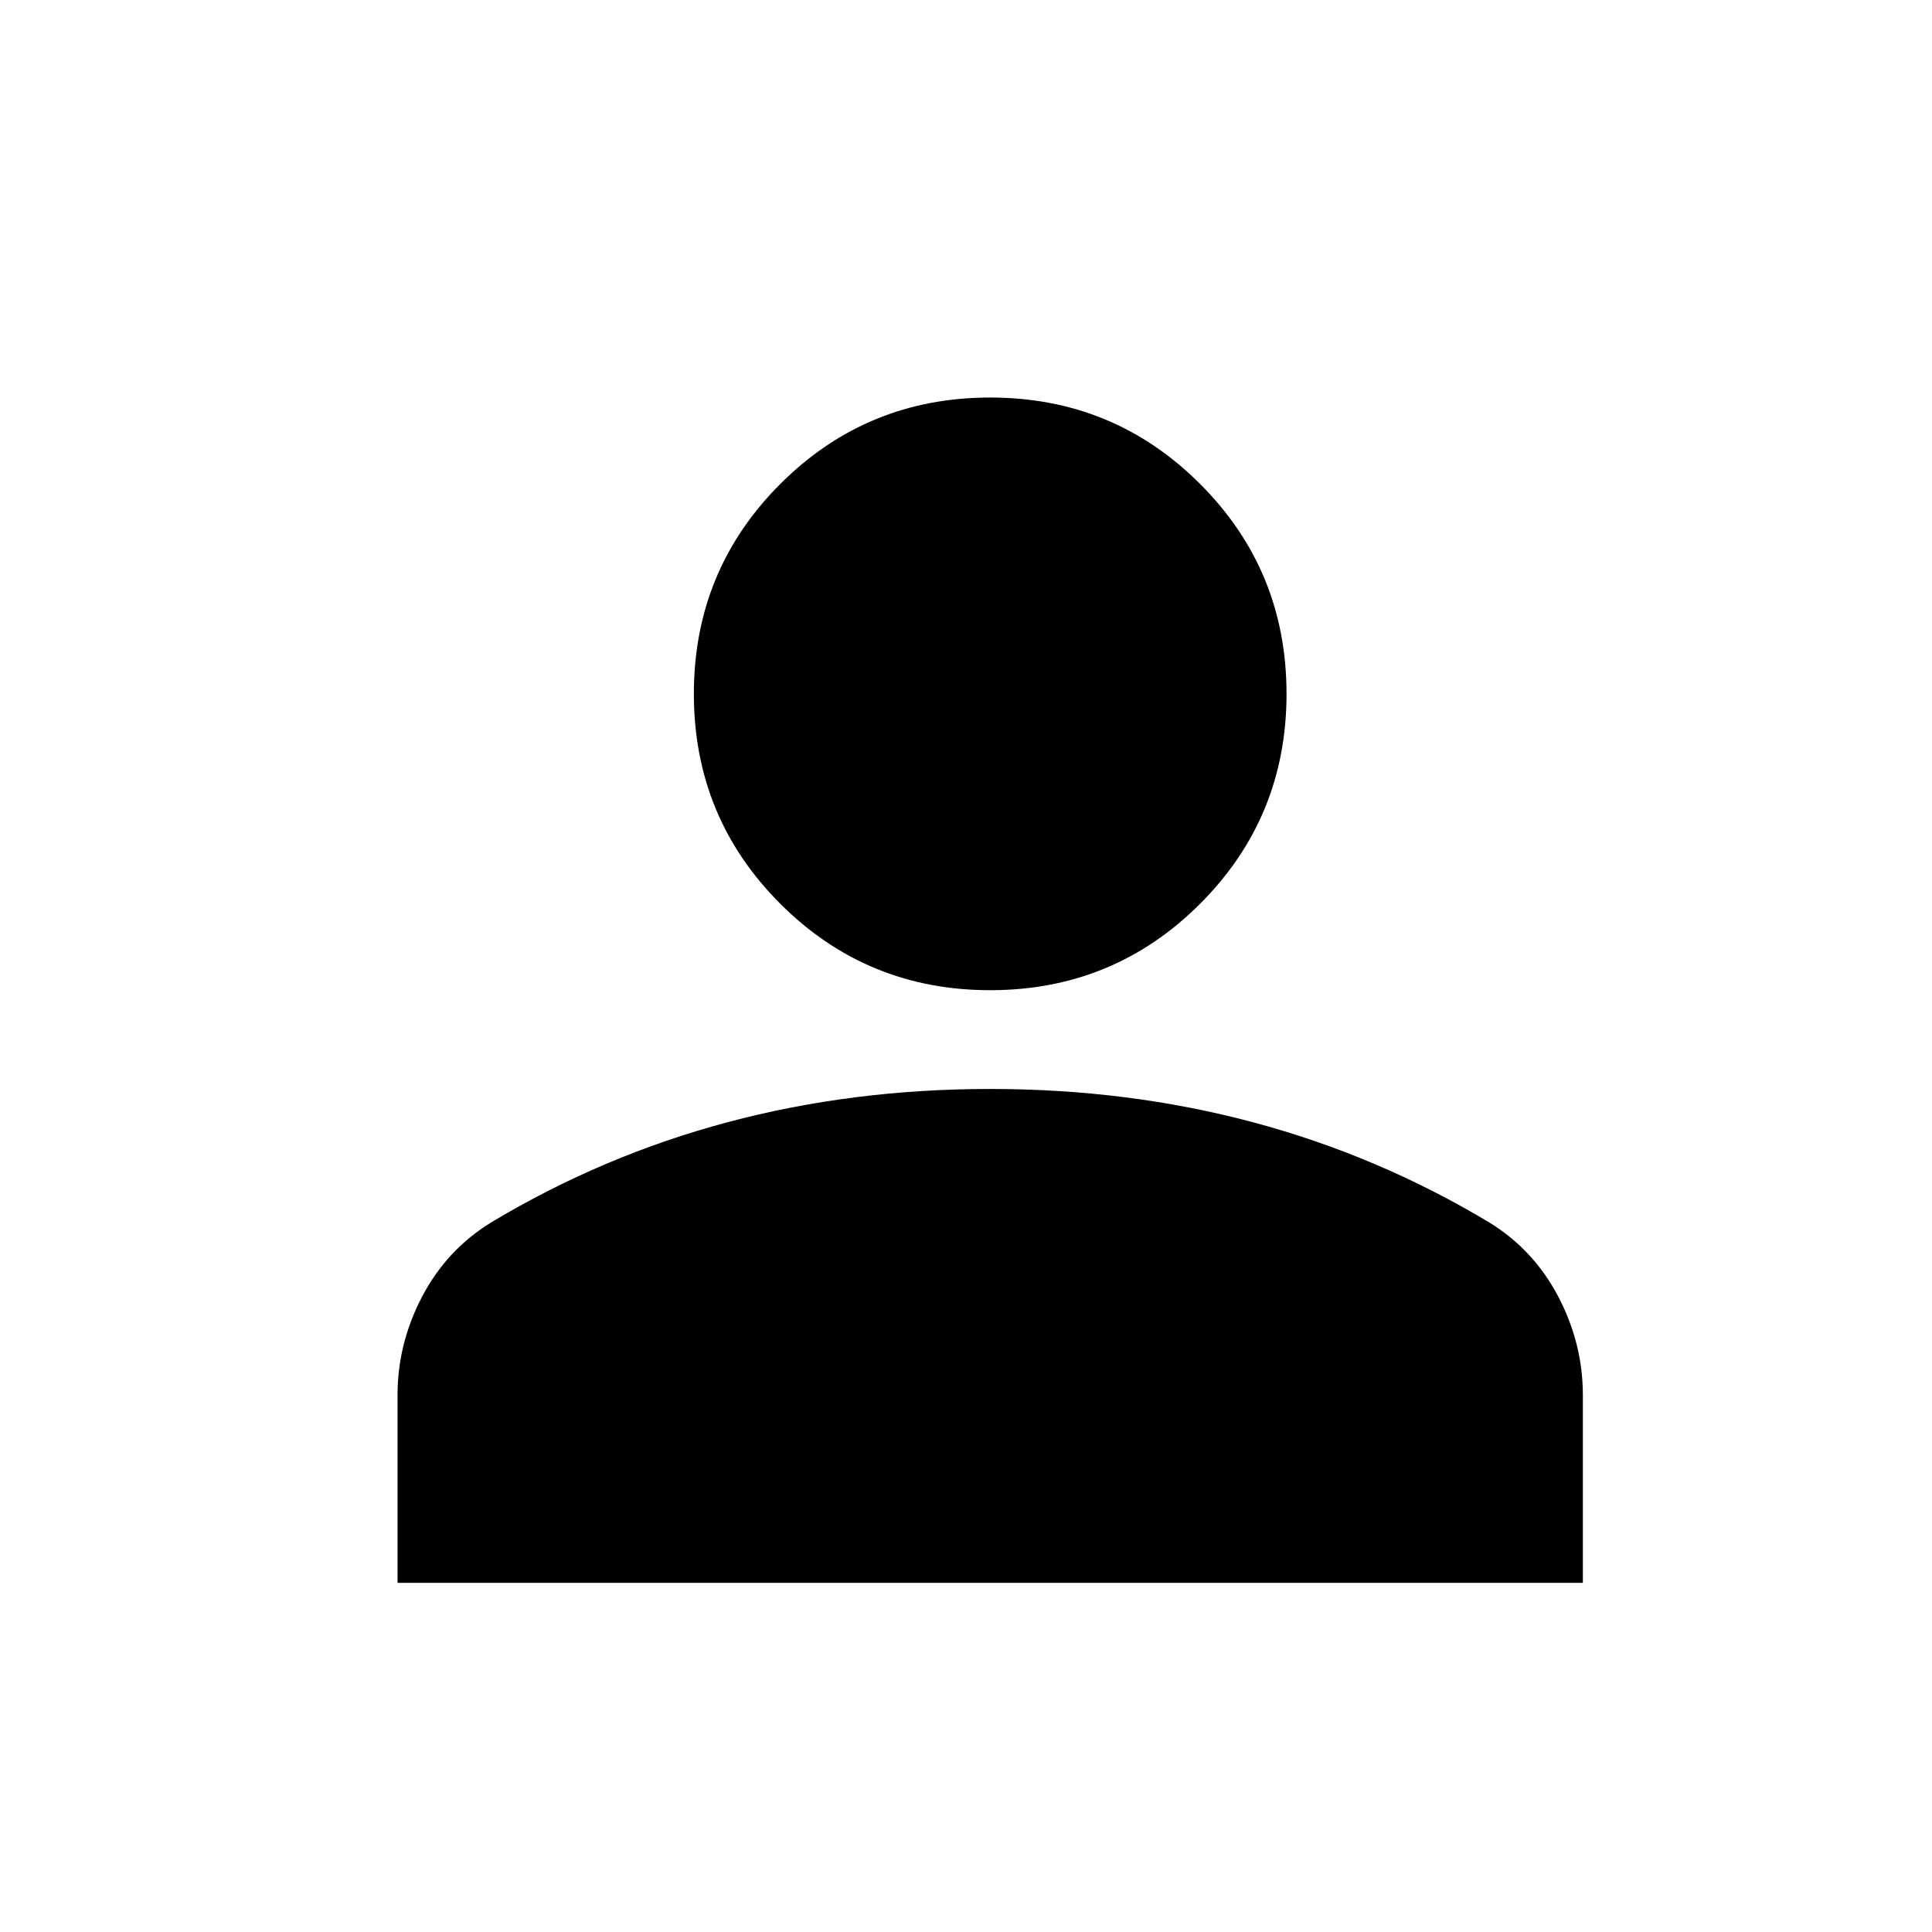 <svg width="42" height="42" viewBox="0 0 42 42" fill="none" xmlns="http://www.w3.org/2000/svg">
<path d="M21.526 20.526C19.999 20.526 18.733 20.003 17.67 18.94C16.607 17.877 16.084 16.611 16.084 15.084C16.084 13.557 16.607 12.291 17.67 11.228C18.733 10.165 19.999 9.642 21.526 9.642C23.053 9.642 24.319 10.165 25.382 11.228C26.445 12.291 26.968 13.557 26.968 15.084C26.968 16.611 26.445 17.877 25.382 18.94C24.319 20.003 23.053 20.526 21.526 20.526ZM9.642 33.41V30.33C9.642 29.744 9.78 29.188 10.064 28.648C10.339 28.126 10.714 27.725 11.2 27.427C12.73 26.51 14.351 25.823 16.067 25.364C17.784 24.905 19.603 24.673 21.526 24.673C23.449 24.673 25.267 24.905 26.985 25.364C28.7 25.823 30.322 26.51 31.852 27.427C32.337 27.725 32.713 28.126 32.988 28.648C33.272 29.188 33.41 29.744 33.41 30.33V33.41H9.642Z" fill="black" stroke="black" stroke-width="2"/>
</svg>
